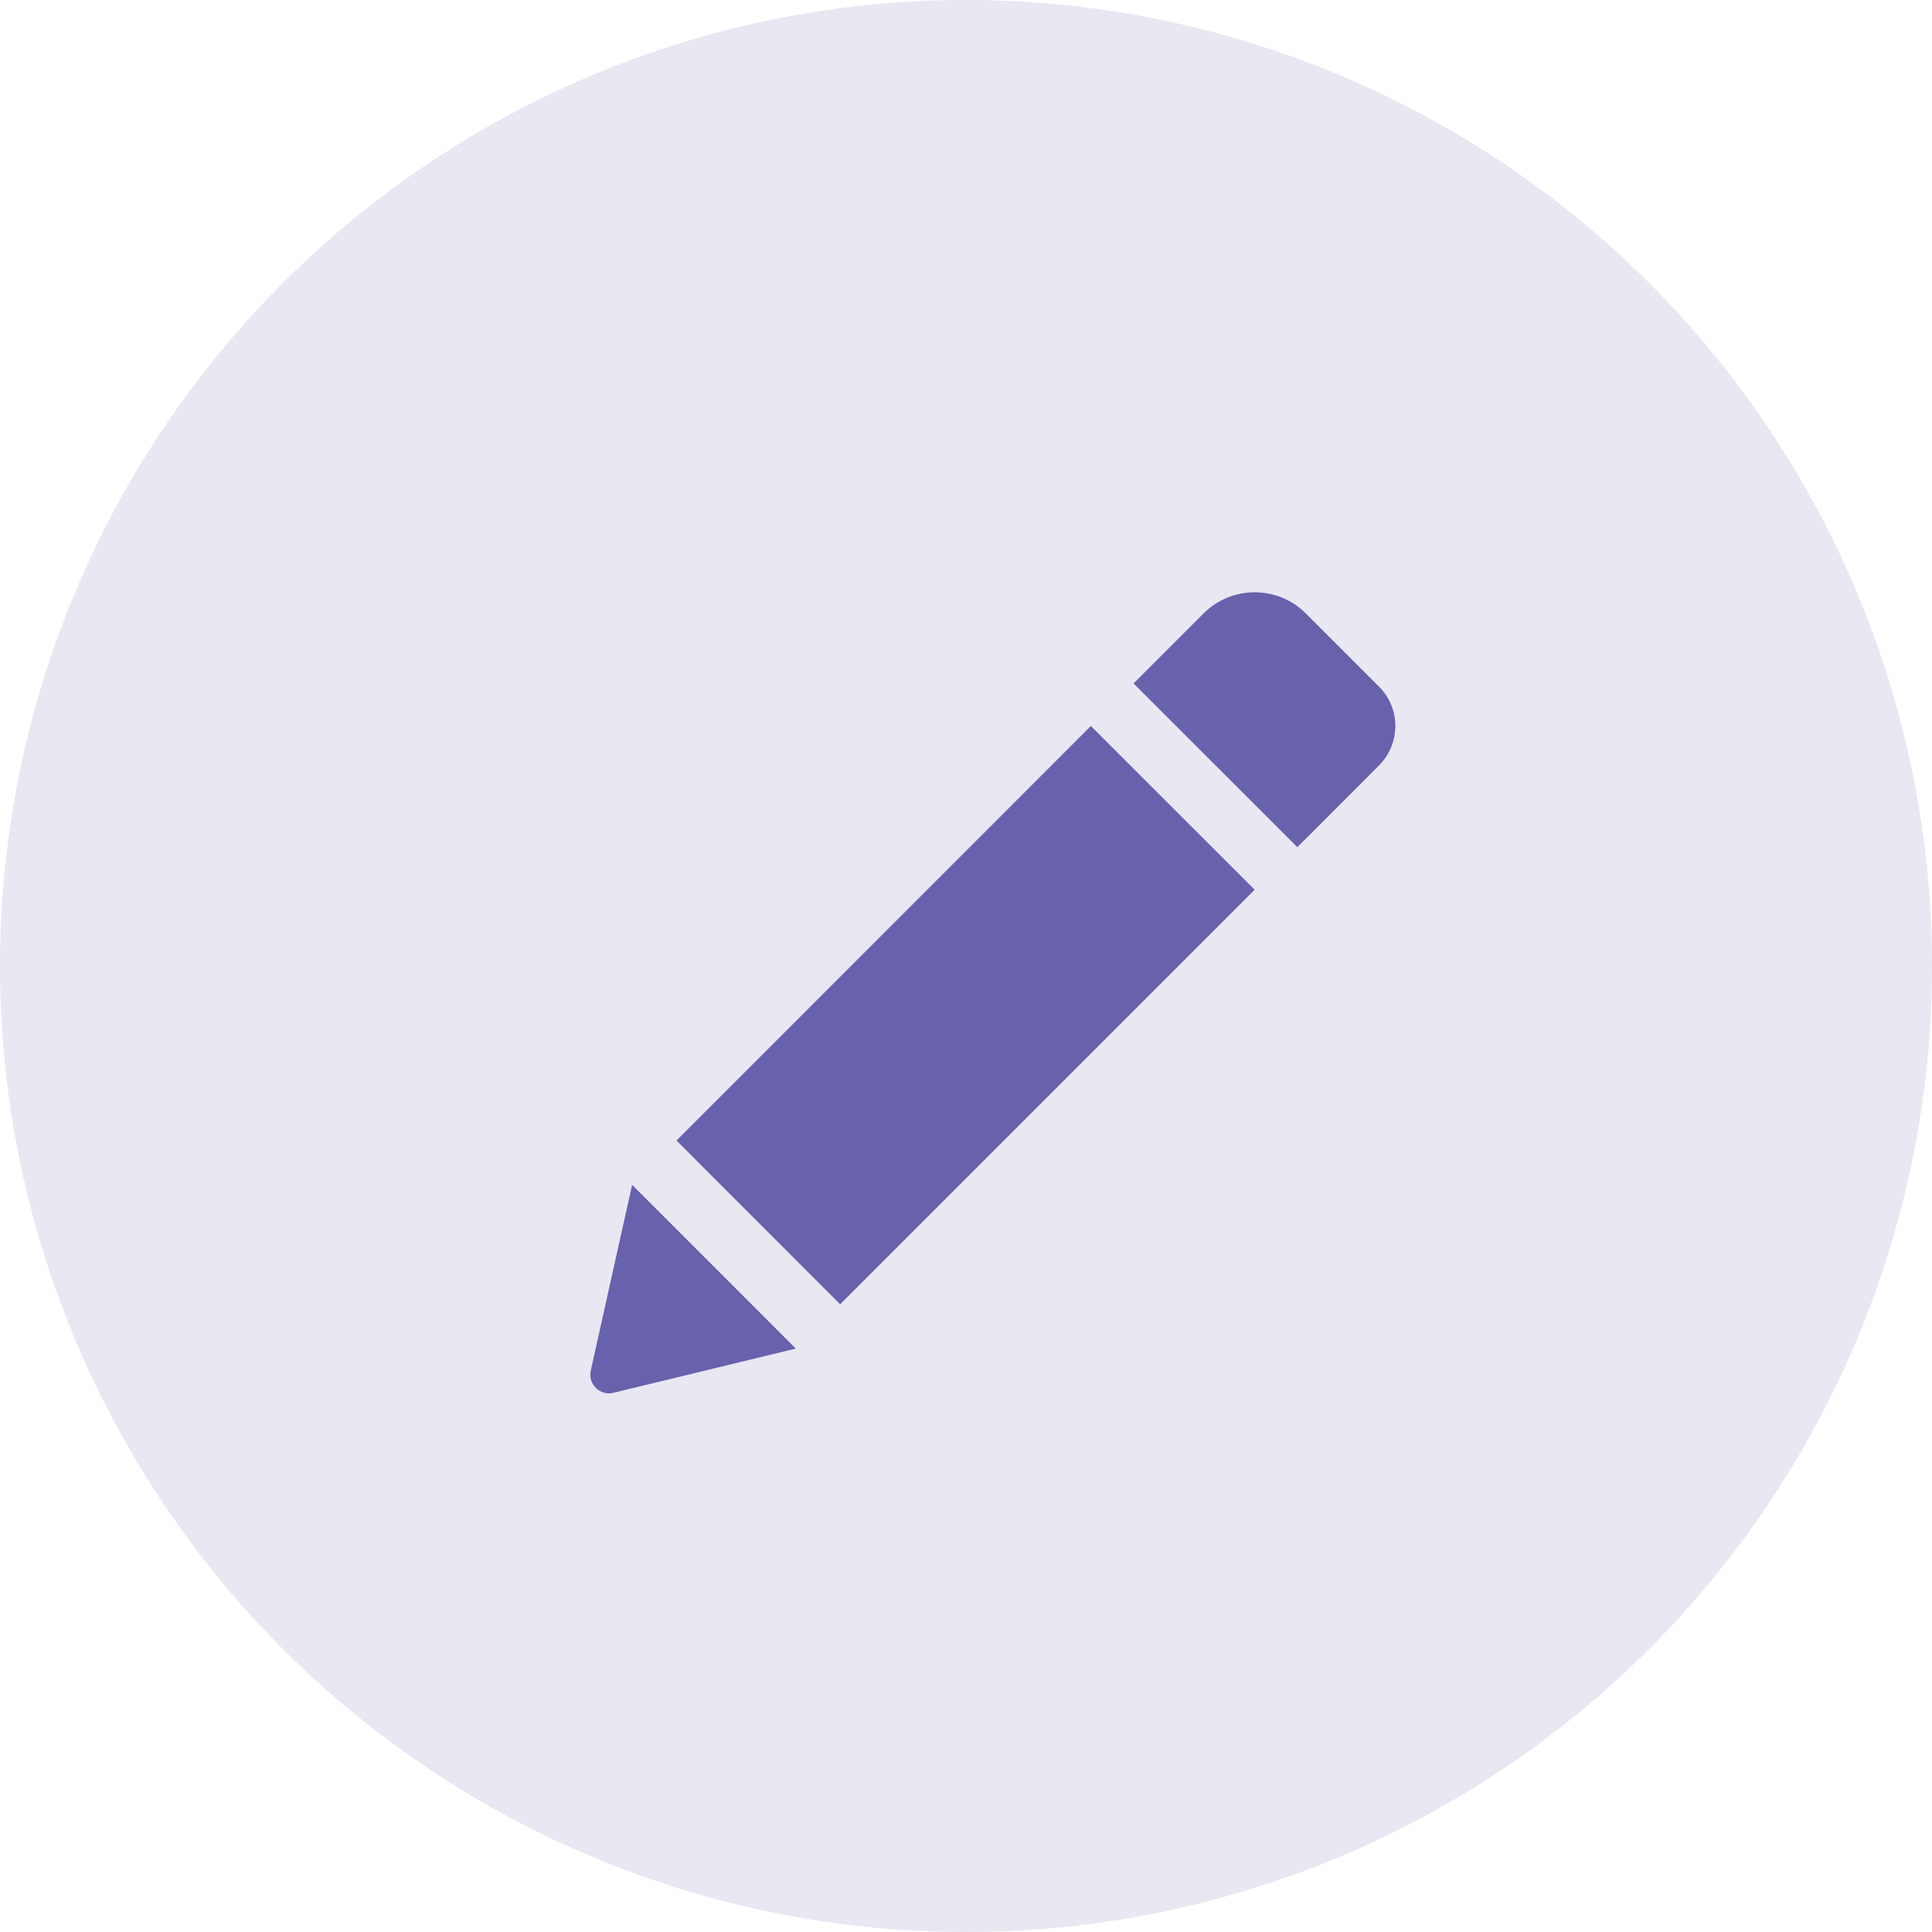 <svg width="36" height="36" viewBox="0 0 36 36" fill="none" xmlns="http://www.w3.org/2000/svg">
<circle opacity="0.15" cx="18" cy="18" r="18" fill="#6861AC"/>
<g clip-path="url(#clip0)">
<path d="M20.327 13.528L23.379 16.579L15.655 24.303L12.605 21.252L20.327 13.528ZM25.694 12.792L24.333 11.431C23.807 10.905 22.953 10.905 22.426 11.431L21.122 12.735L24.174 15.786L25.694 14.265C26.102 13.857 26.102 13.2 25.694 12.792ZM11.008 25.54C10.953 25.79 11.179 26.014 11.428 25.953L14.829 25.129L11.779 22.078L11.008 25.54Z" fill="#6861AC"/>
</g>
<defs>
<clipPath id="clip0">
<rect width="15" height="15" fill="white" transform="translate(11 11)"/>
</clipPath>
</defs>
</svg>
